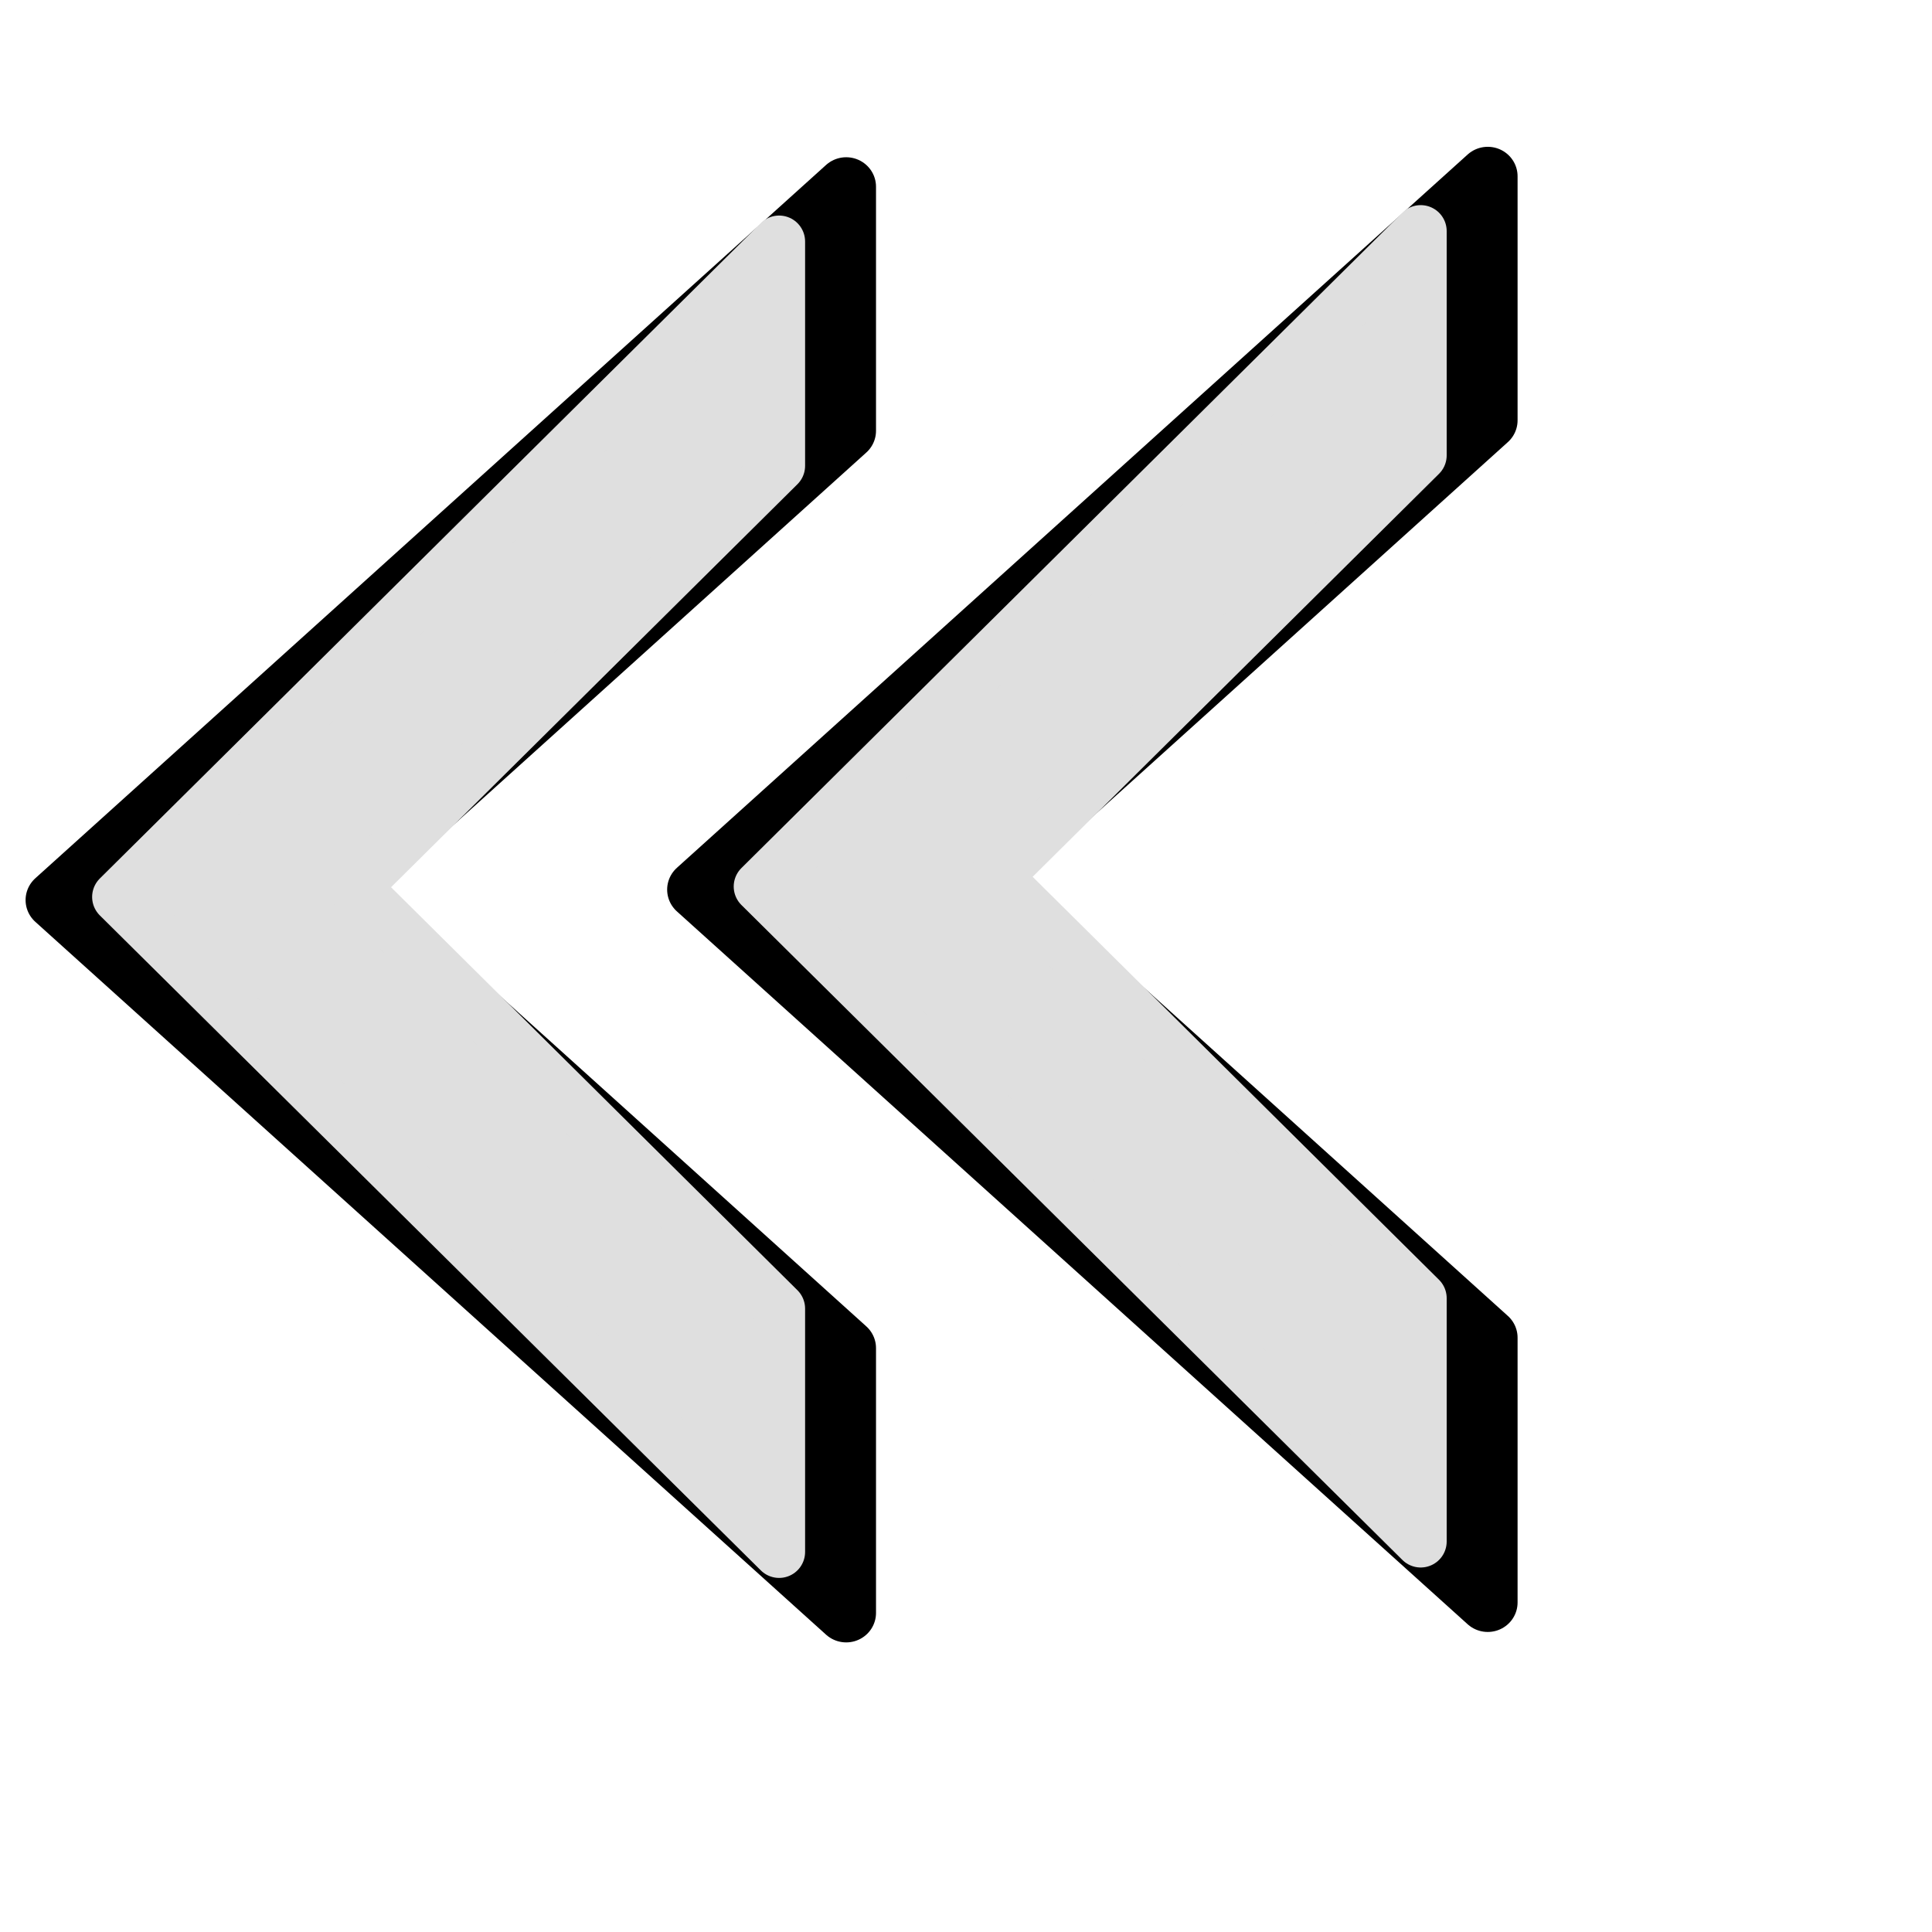 <?xml version="1.0" encoding="UTF-8" standalone="no"?>
<!-- Created with Inkscape (http://www.inkscape.org/) -->

<svg
   xmlns:dc="http://purl.org/dc/elements/1.1/"
   xmlns:cc="http://creativecommons.org/ns#"
   xmlns:rdf="http://www.w3.org/1999/02/22-rdf-syntax-ns#"
   xmlns:svg="http://www.w3.org/2000/svg"
   xmlns="http://www.w3.org/2000/svg"
   xmlns:sodipodi="http://sodipodi.sourceforge.net/DTD/sodipodi-0.dtd"
   xmlns:inkscape="http://www.inkscape.org/namespaces/inkscape"
   width="35mm"
   height="35mm"
   id="svg2"
   version="1.1"
   inkscape:version="0.48.3.1 r9886"
   sodipodi:docname="Documento nuevo 1">
  <defs
     id="defs4">
    <filter
       inkscape:collect="always"
       id="filter3801"
       x="-0.109"
       width="1.218"
       y="-0.06"
       height="1.119"
       color-interpolation-filters="sRGB">
      <feGaussianBlur
         inkscape:collect="always"
         stdDeviation="2.407"
         id="feGaussianBlur3803" />
    </filter>
  </defs>
  <sodipodi:namedview
     id="base"
     pagecolor="#ffffff"
     bordercolor="#666666"
     borderopacity="1.0"
     inkscape:pageopacity="0.0"
     inkscape:pageshadow="2"
     inkscape:zoom="3.959798"
     inkscape:cx="63.416188"
     inkscape:cy="37.388608"
     inkscape:document-units="px"
     inkscape:current-layer="layer1"
     showgrid="false"
     inkscape:window-width="1920"
     inkscape:window-height="1018"
     inkscape:window-x="-8"
     inkscape:window-y="-8"
     inkscape:window-maximized="1" />
  <g
     inkscape:label="Capa 1"
     inkscape:groupmode="layer"
     id="layer1">
    <path
       style="fill:#000000;fill-opacity:1;stroke:#000000;stroke-width:4;stroke-linecap:butt;stroke-linejoin:round;stroke-miterlimit:4;stroke-opacity:1;stroke-dasharray:none;stroke-dashoffset:0;filter:url(#filter3801)"
       d="m 197.054,397.83 -53.031,48.406 53.031,48.375 0,-17.969 -34.094,-31.125 34.094,-31.125 0,-16.562 z"
       id="path2985"
       inkscape:connector-curvature="0"
       transform="matrix(1.021,0,0,1.009,-99.326,-389.341)" />
    <path
       inkscape:connector-curvature="0"
       id="path3759"
       d="m 97.275,15.824 -45.259,44.876 45.259,44.847 0,-16.658 -29.097,-28.855 29.097,-28.855 0,-15.355 z"
       style="fill:#dfdfdf;fill-opacity:1;stroke:#dfdfdf;stroke-width:3.558;stroke-linecap:butt;stroke-linejoin:round;stroke-miterlimit:4;stroke-opacity:1;stroke-dasharray:none;stroke-dashoffset:0" />
    <path
       transform="matrix(1.021,0,0,1.009,-143.254,-388.626)"
       inkscape:connector-curvature="0"
       id="path3805"
       d="m 197.054,397.83 -53.031,48.406 53.031,48.375 0,-17.969 -34.094,-31.125 34.094,-31.125 0,-16.562 z"
       style="fill:#000000;fill-opacity:1;stroke:#000000;stroke-width:4;stroke-linecap:butt;stroke-linejoin:round;stroke-miterlimit:4;stroke-opacity:1;stroke-dasharray:none;stroke-dashoffset:0;filter:url(#filter3801)" />
    <path
       style="fill:#dfdfdf;fill-opacity:1;stroke:#dfdfdf;stroke-width:3.558;stroke-linecap:butt;stroke-linejoin:round;stroke-miterlimit:4;stroke-opacity:1;stroke-dasharray:none;stroke-dashoffset:0"
       d="M 53.346,16.538 8.087,61.414 53.346,106.261 l 0,-16.658 -29.097,-28.855 29.097,-28.855 0,-15.355 z"
       id="path3807"
       inkscape:connector-curvature="0" />
  </g>
</svg>

